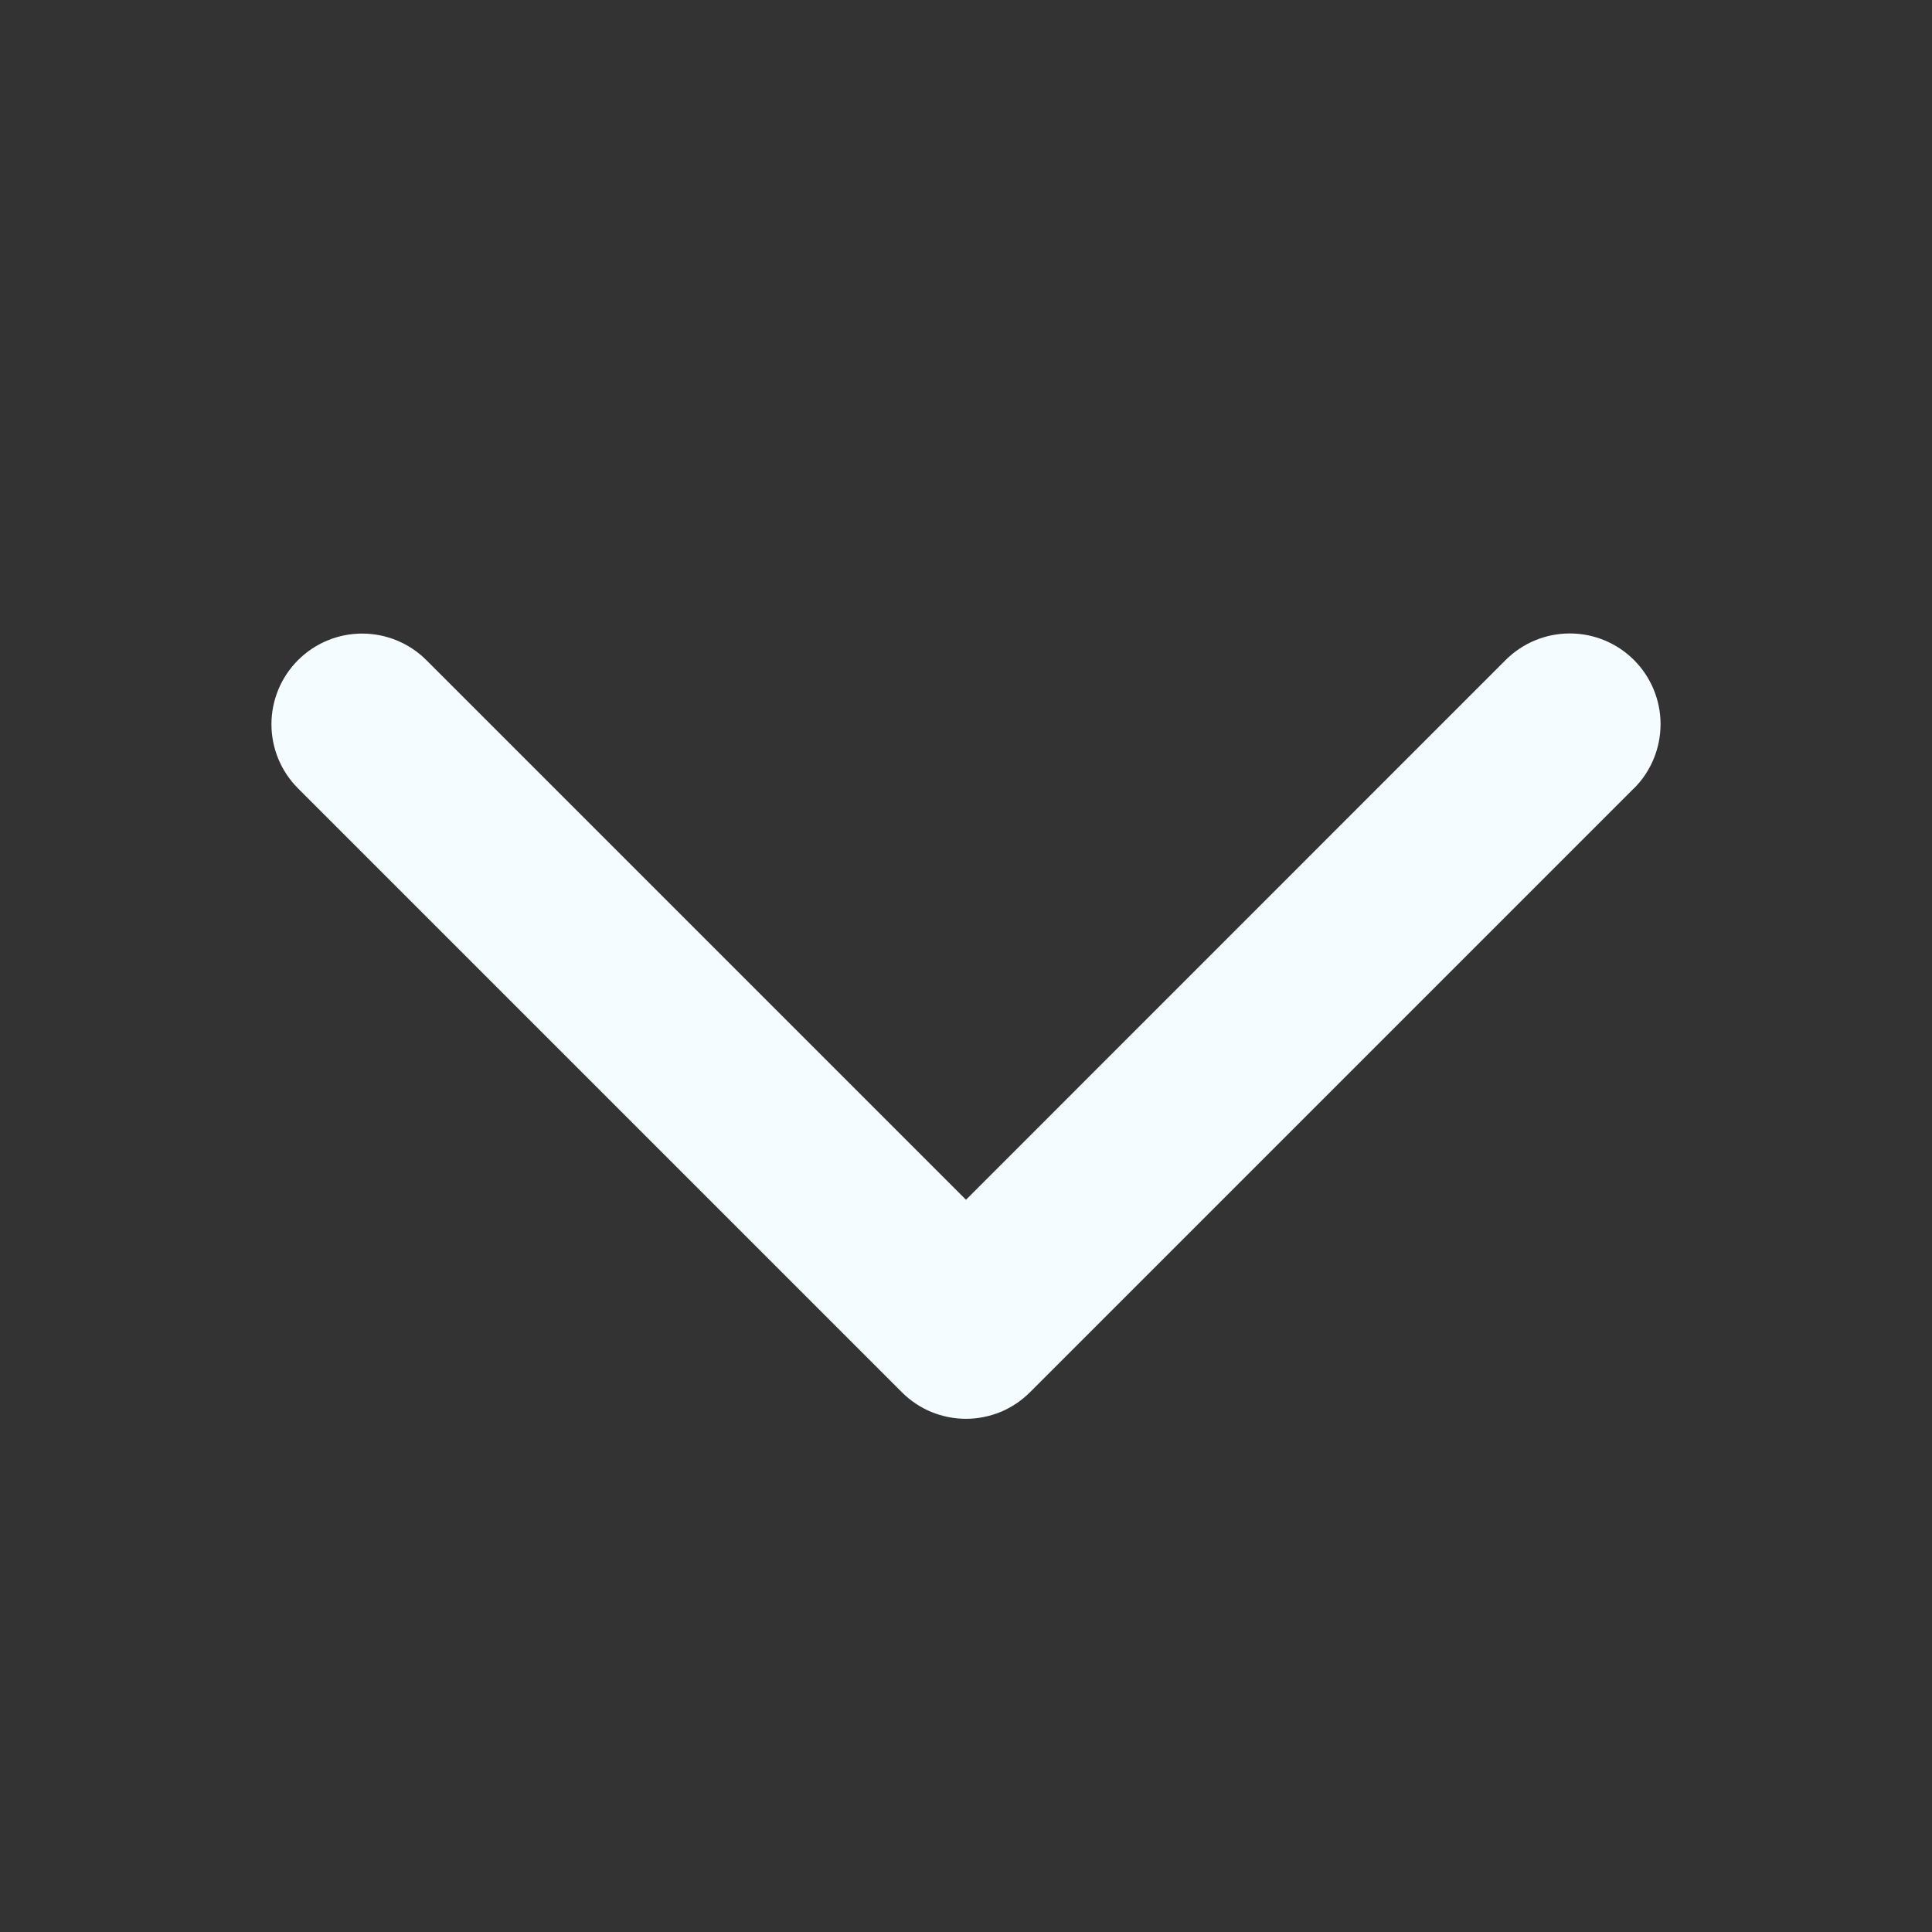 <svg width="16" height="16" viewBox="0 0 16 16" fill="none" xmlns="http://www.w3.org/2000/svg">
<rect x="0" y="0" width="16" height="16" fill="#333333" stroke="none"/>
<path d="M13.531 6.529L8.531 11.529C8.461 11.599 8.378 11.655 8.287 11.693C8.196 11.73 8.098 11.75 7.999 11.75C7.901 11.75 7.803 11.73 7.712 11.693C7.621 11.655 7.538 11.599 7.468 11.529L2.468 6.529C2.327 6.388 2.248 6.197 2.248 5.998C2.248 5.799 2.327 5.608 2.468 5.467C2.609 5.326 2.8 5.247 2.999 5.247C3.199 5.247 3.39 5.326 3.531 5.467L8 9.936L12.469 5.466C12.61 5.325 12.801 5.246 13.001 5.246C13.2 5.246 13.391 5.325 13.532 5.466C13.673 5.607 13.752 5.798 13.752 5.997C13.752 6.197 13.673 6.388 13.532 6.529L13.531 6.529Z" fill="#F5FCFF"/>
</svg>

